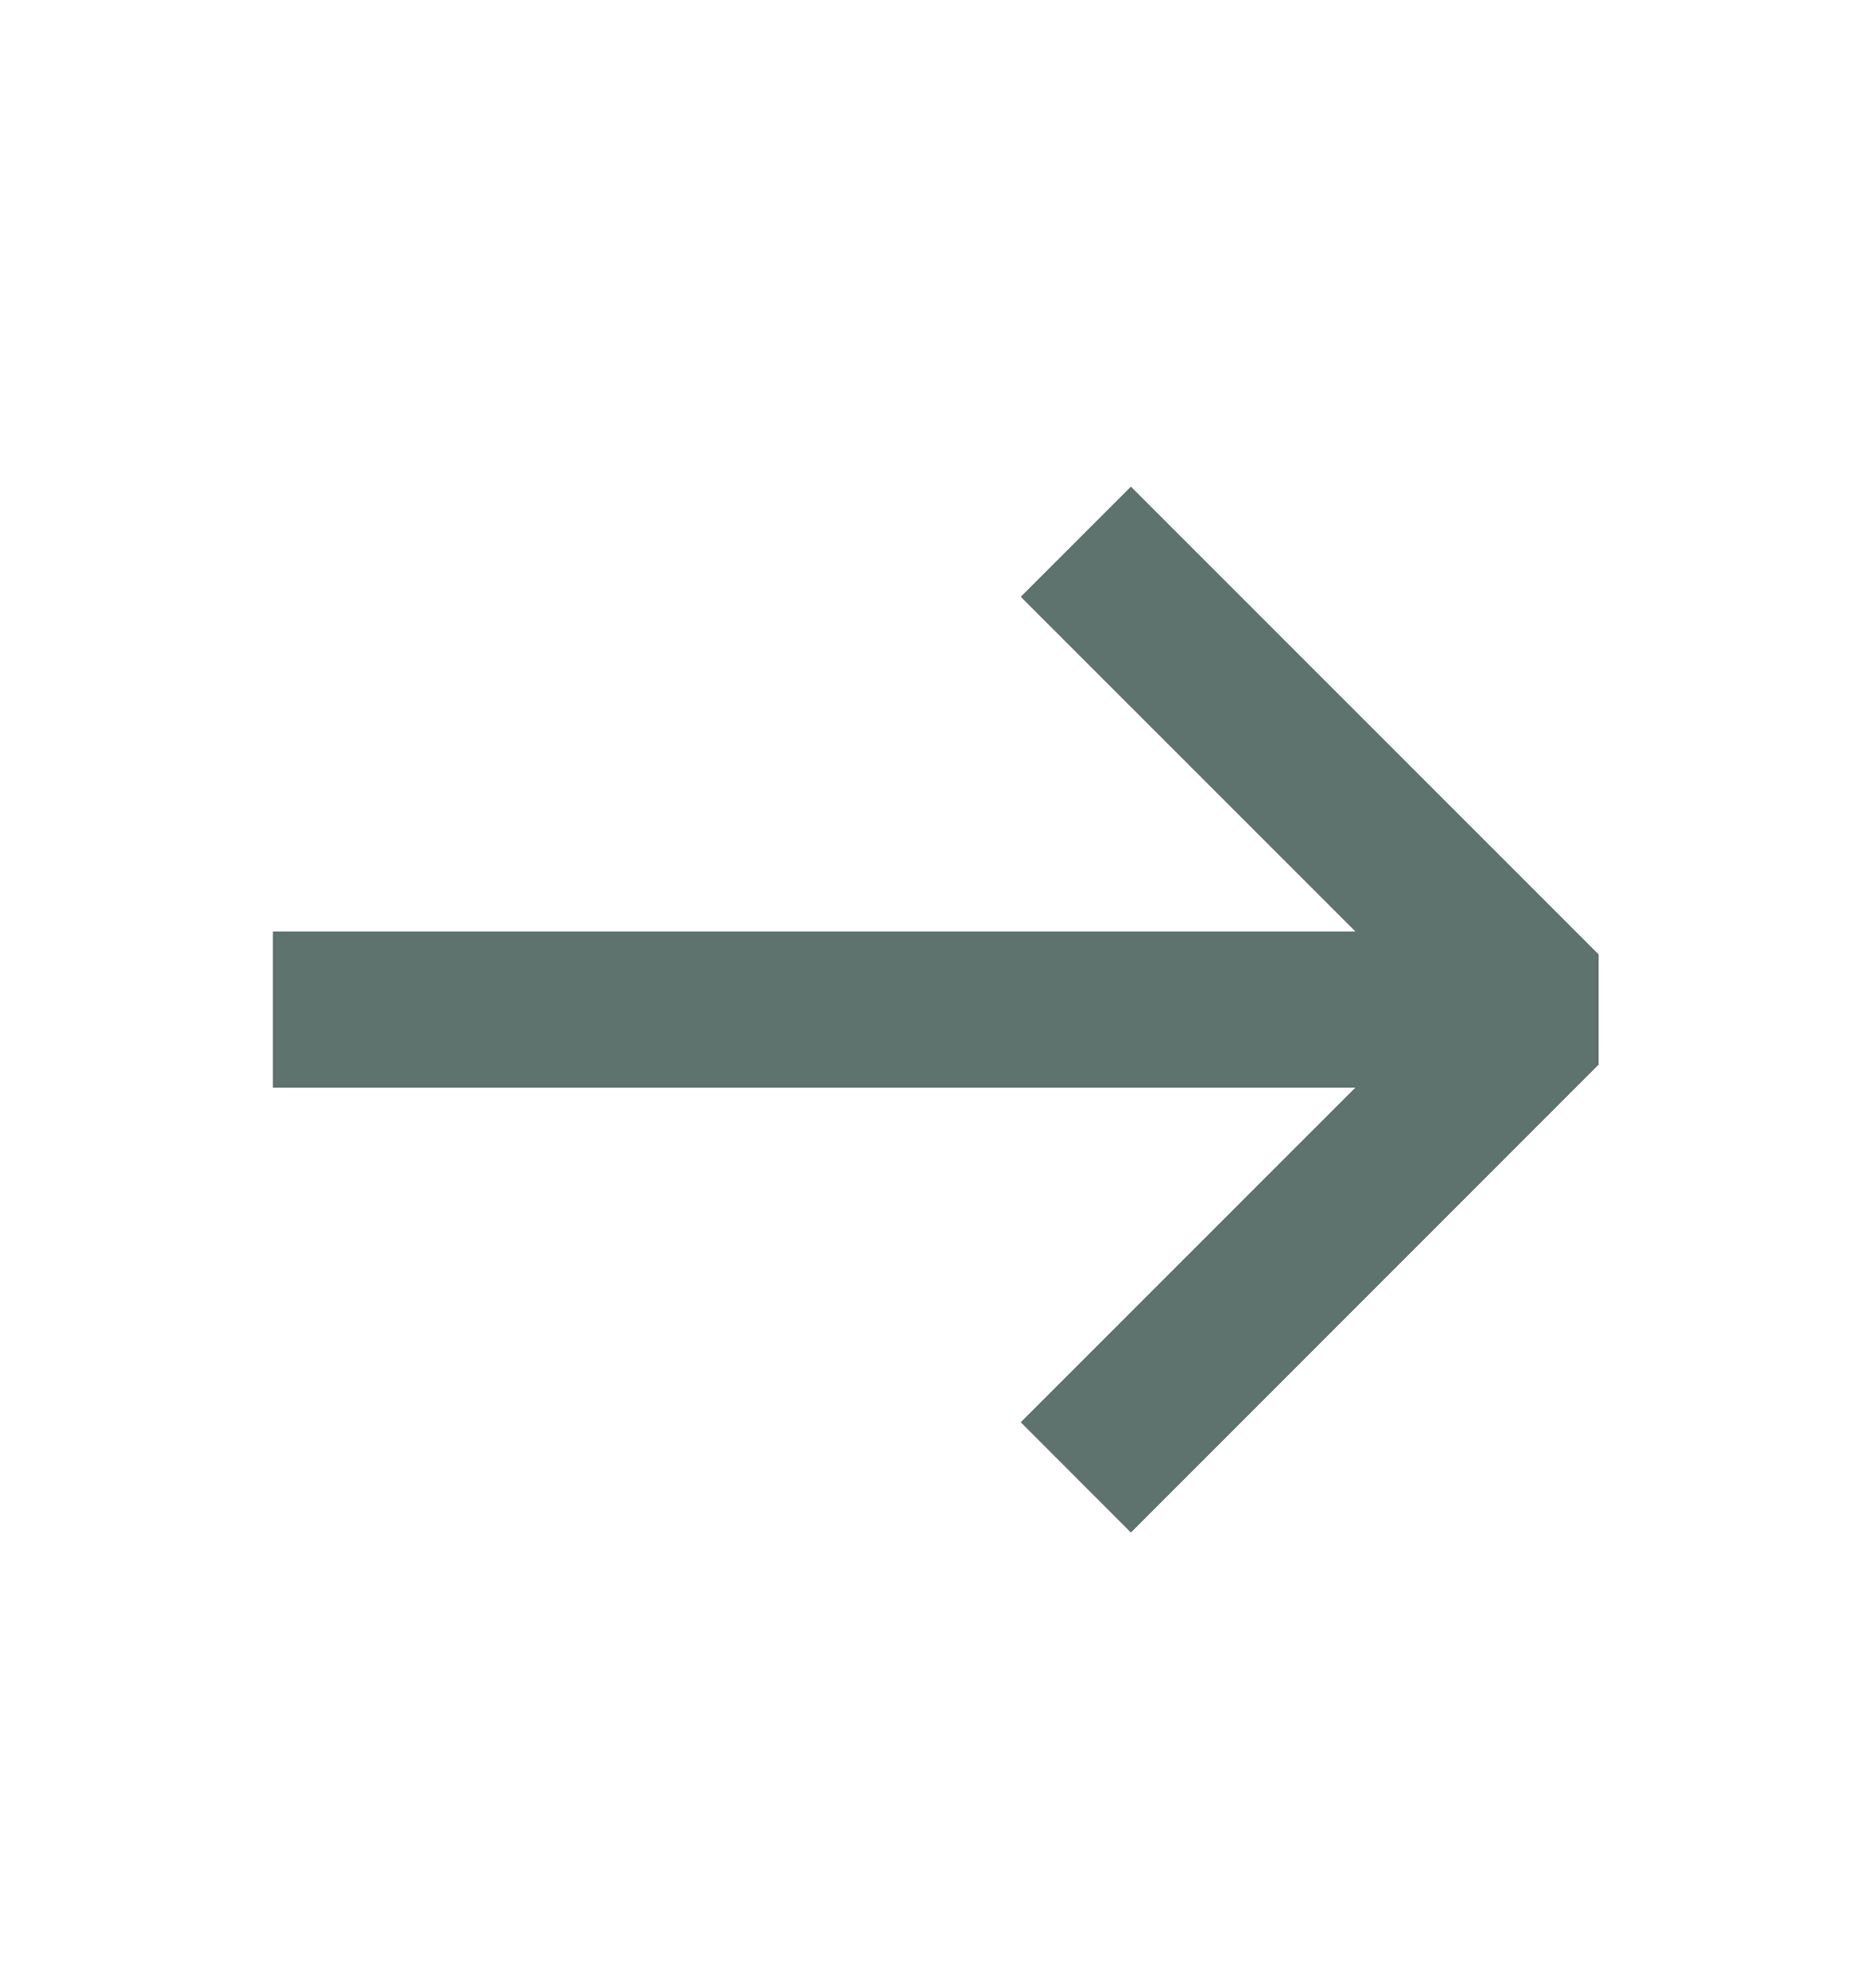 <svg width="16" height="17" viewBox="0 0 16 17" fill="none" xmlns="http://www.w3.org/2000/svg">
<g id="Icons / 16px/Arrow left">
<path id="Union" fill-rule="evenodd" clip-rule="evenodd" d="M11.591 7.965L8.729 5.103L9.671 4.161L13.671 8.161V9.103L9.671 13.104L8.729 12.161L11.591 9.299H2.333V7.965H11.591Z" fill="#5E726E"/>
</g>
</svg>

